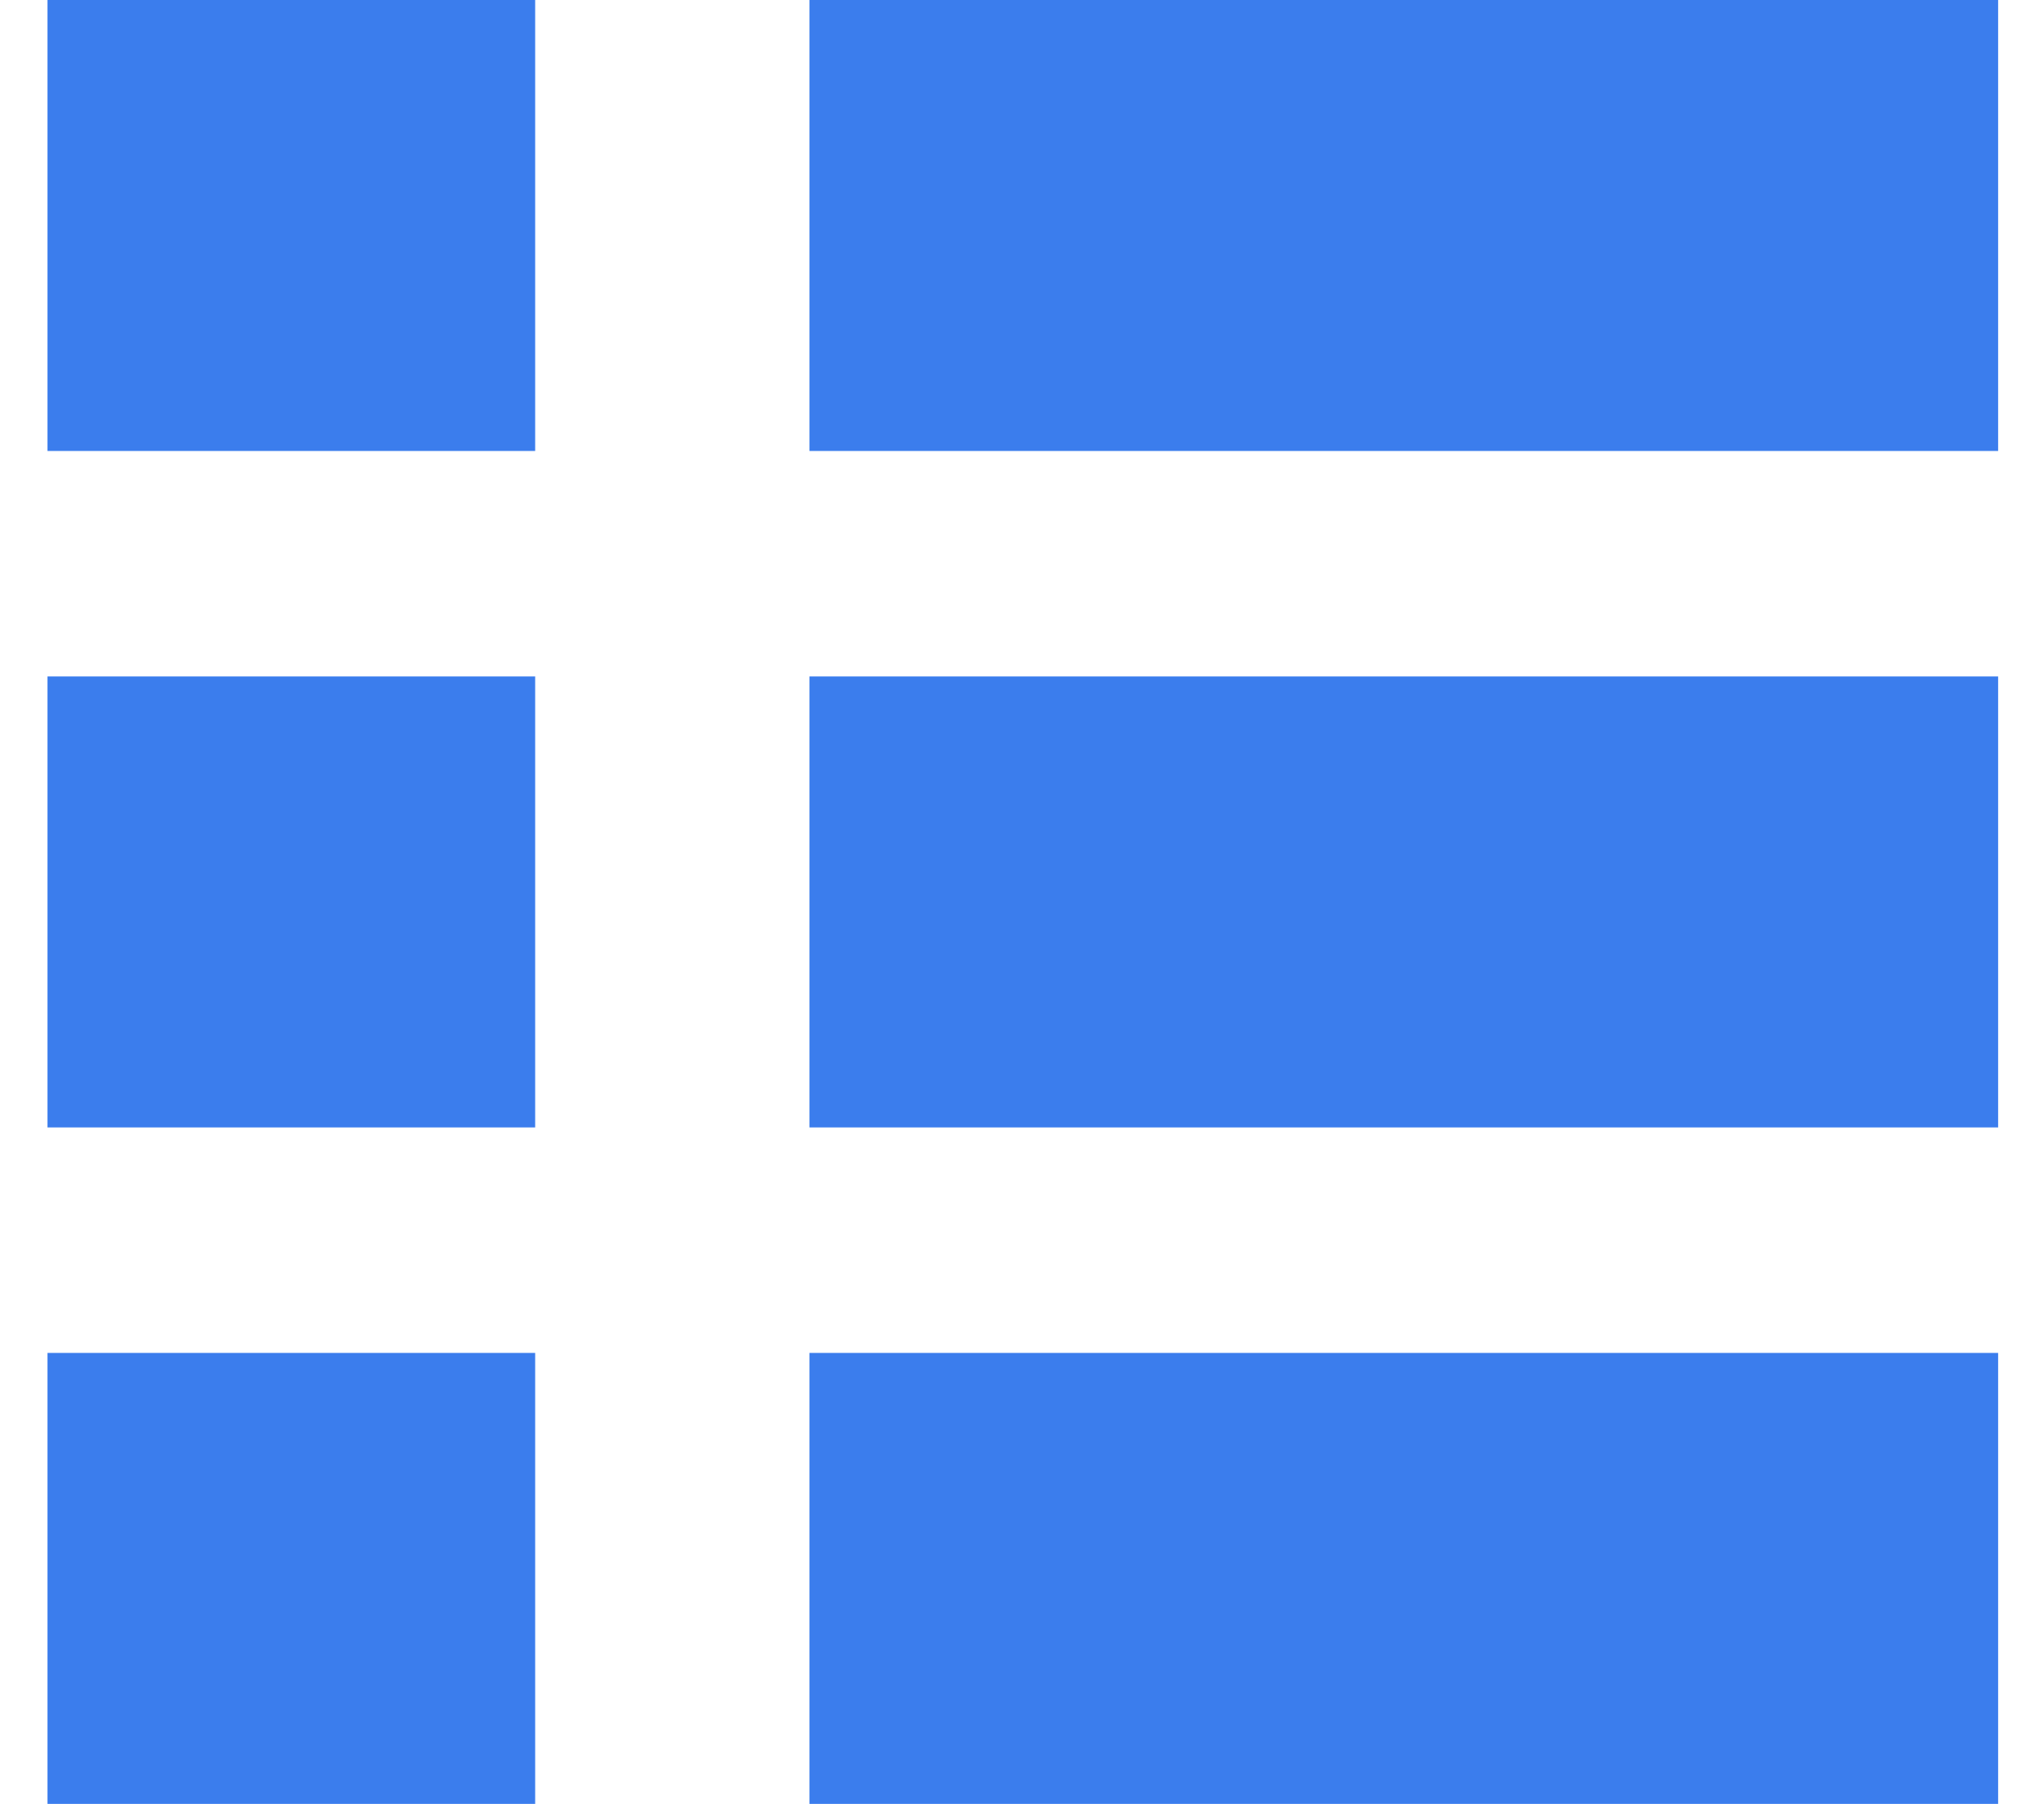 <svg width="34" height="30" viewBox="0 0 34 30" fill="none" xmlns="http://www.w3.org/2000/svg">
<path d="M0.79 0V7.5H8.902V0H0.79ZM13.465 0V7.5H33.237V0H13.465ZM0.79 11.25V18.75H8.902V11.25H0.79ZM13.465 11.25V18.75H33.237V11.25H13.465ZM0.79 22.5V30H8.902V22.5H0.79ZM13.465 22.5V30H33.237V22.5H13.465Z" fill="#3B7DED"/>
</svg>
